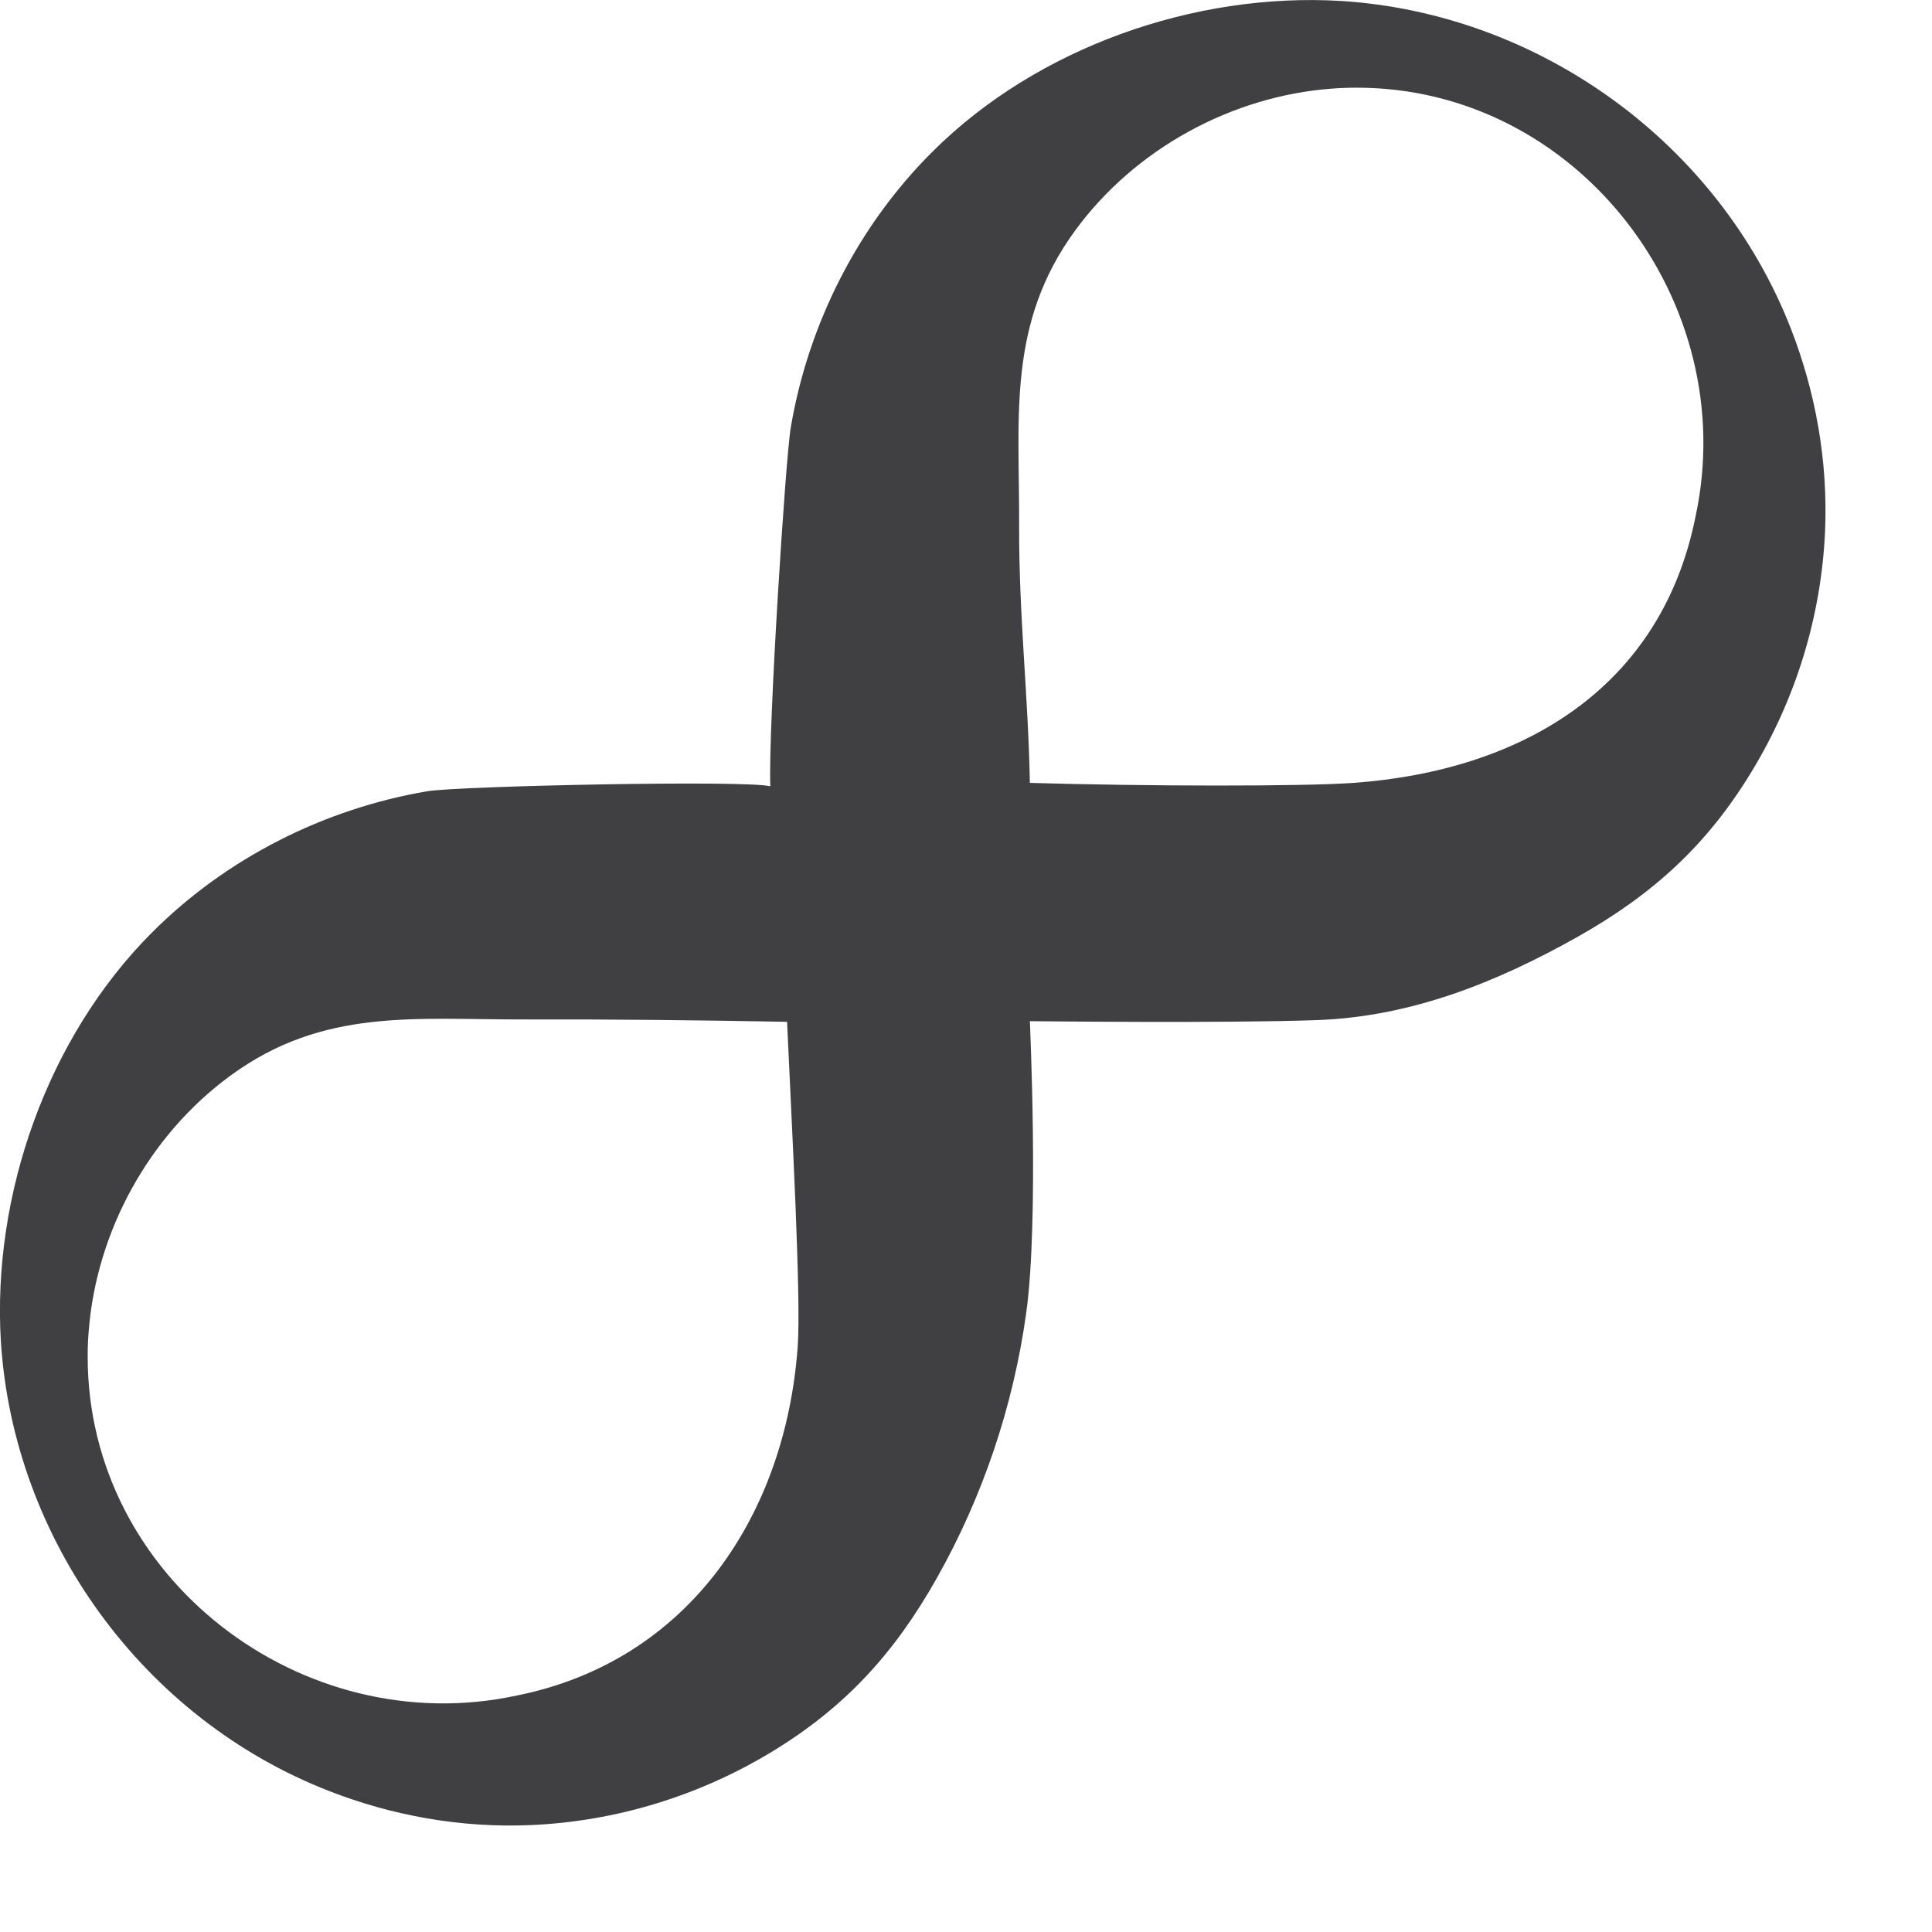 <?xml version="1.0" encoding="UTF-8" standalone="no"?><!DOCTYPE svg PUBLIC "-//W3C//DTD SVG 1.1//EN" "http://www.w3.org/Graphics/SVG/1.1/DTD/svg11.dtd"><svg width="100%" height="100%" viewBox="0 0 18 18" version="1.1" xmlns="http://www.w3.org/2000/svg" xmlns:xlink="http://www.w3.org/1999/xlink" xml:space="preserve" xmlns:serif="http://www.serif.com/" style="fill-rule:evenodd;clip-rule:evenodd;stroke-linejoin:round;stroke-miterlimit:2;"><path d="M15.797,4.812c-0.321,1.606 -1.625,2.37 -3.188,2.482c-0.464,0.034 -1.93,0.032 -3.014,-0c-0.015,-0.822 -0.103,-1.548 -0.1,-2.408c0.003,-1.012 -0.112,-1.873 0.524,-2.741c0.554,-0.756 1.452,-1.248 2.385,-1.319c0.078,-0.006 0.155,-0.009 0.233,-0.009c2.064,-0.003 3.591,1.999 3.16,3.995m-8.365,7.735c-0.113,1.564 -1.012,2.929 -2.618,3.25c-1.997,0.431 -4,-1.094 -3.997,-3.159c0,-0.077 0.002,-0.154 0.009,-0.231c0.071,-0.934 0.563,-1.831 1.32,-2.385c0.868,-0.636 1.729,-0.521 2.741,-0.524c0.861,-0.002 1.623,0.007 2.446,0.022c0.044,0.979 0.132,2.563 0.099,3.027m5.063,-12.538c-1.365,-0.082 -2.831,0.432 -3.805,1.402c-0.695,0.69 -1.158,1.604 -1.322,2.568c-0.05,0.289 -0.212,2.828 -0.191,3.347c-0.218,-0.06 -2.911,-0.003 -3.197,0.046c-0.965,0.164 -1.878,0.627 -2.569,1.321c-0.97,0.974 -1.485,2.439 -1.403,3.804c0.116,1.838 1.318,3.512 3.057,4.189c0.588,0.23 1.23,0.346 1.878,0.318c0.794,-0.034 1.568,-0.271 2.248,-0.683c0.685,-0.416 1.142,-0.918 1.536,-1.616c0.43,-0.762 0.714,-1.606 0.834,-2.473c0.12,-0.861 0.034,-2.704 0.034,-2.718c0.012,-0 1.826,0.021 2.677,-0.01c0.875,-0.032 1.67,-0.35 2.432,-0.779c0.697,-0.394 1.2,-0.851 1.616,-1.537c0.413,-0.679 0.65,-1.452 0.684,-2.246c0.027,-0.648 -0.089,-1.29 -0.318,-1.878c-0.677,-1.738 -2.352,-2.939 -4.191,-3.055" style="fill:#403f41;fill-rule:nonzero;"/></svg>
